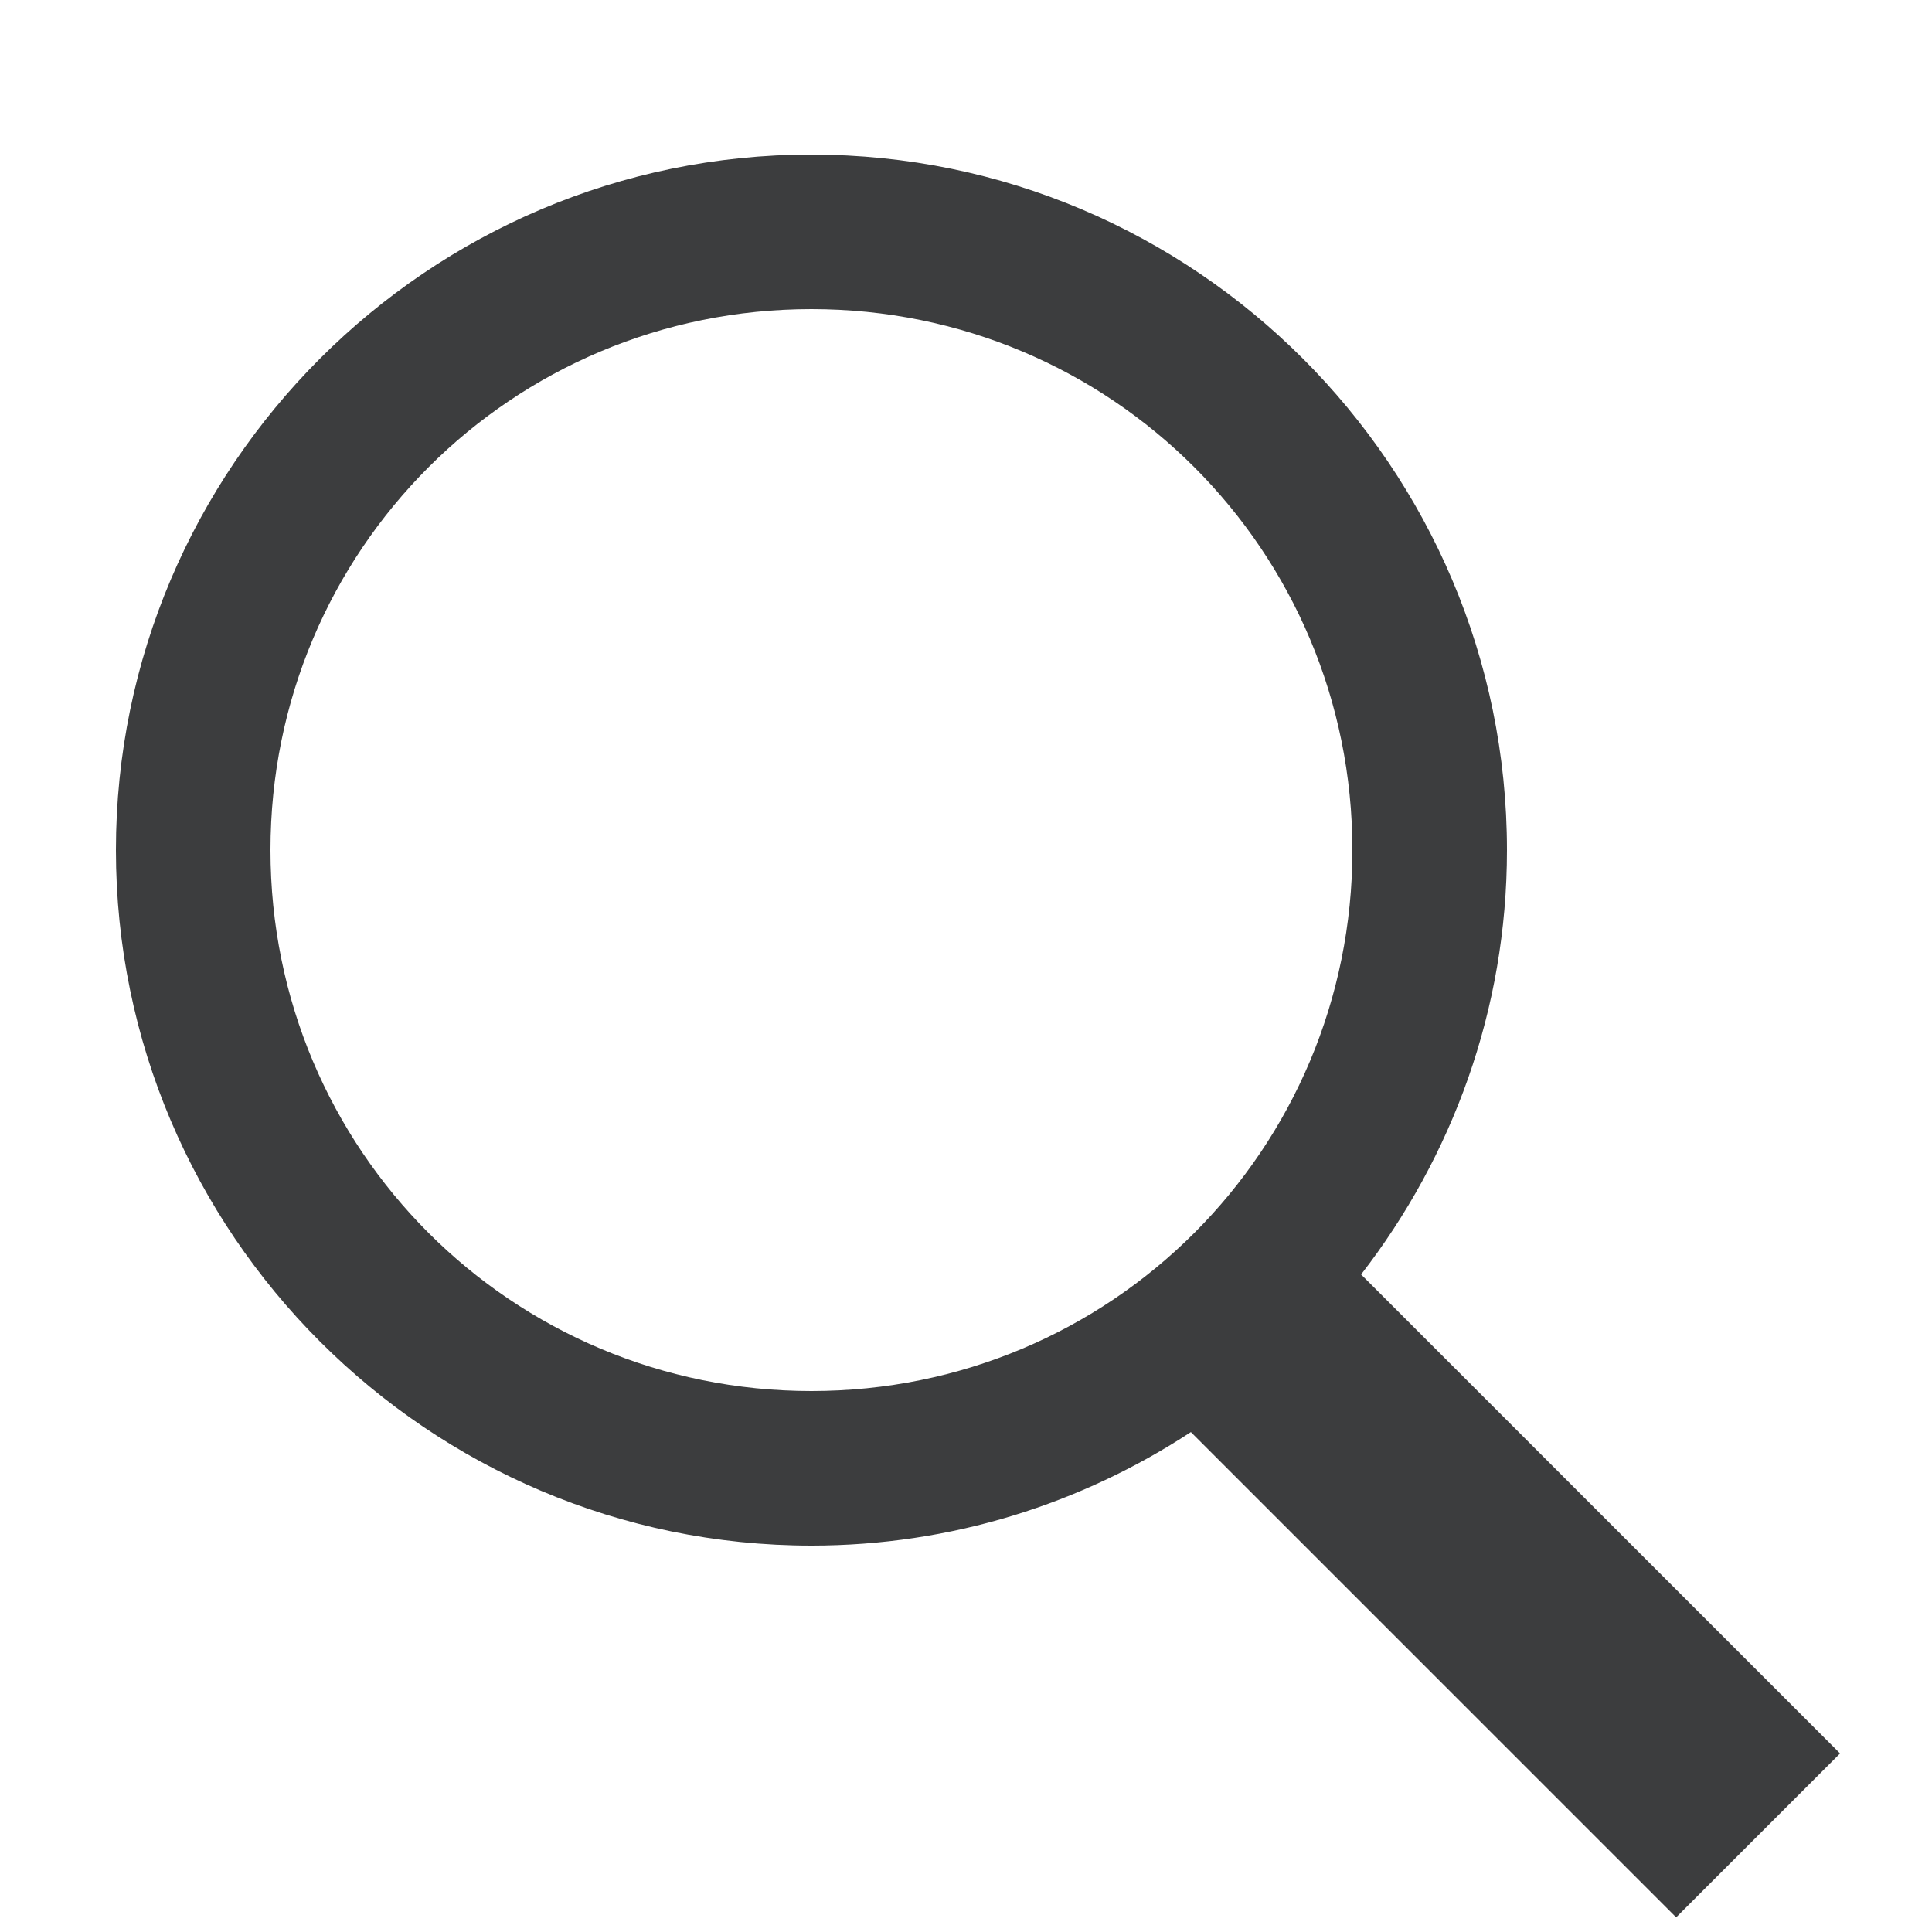 <svg xmlns="http://www.w3.org/2000/svg" xmlns:xlink="http://www.w3.org/1999/xlink" viewBox="0,0,256,256" width="50px" height="50px"><g fill="#3c3d3e" fill-rule="nonzero" stroke="none" stroke-width="1" stroke-linecap="butt" stroke-linejoin="miter" stroke-miterlimit="10" stroke-dasharray="" stroke-dashoffset="0" font-family="none" font-weight="none" font-size="none" text-anchor="none" style="mix-blend-mode: normal"><g transform="scale(5.12,5.12)"><path d="M21,4c-9.918,0 -18,8.082 -18,18c0,9.918 8.082,18 18,18c3.622,0 6.992,-1.086 9.82,-2.938l12.559,12.559l4.242,-4.242l-12.396,-12.396c2.357,-3.044 3.775,-6.848 3.775,-10.982c0,-9.918 -8.082,-18 -18,-18zM21,8c7.756,0 14,6.244 14,14c0,7.756 -6.244,14 -14,14c-7.756,0 -14,-6.244 -14,-14c0,-7.756 6.244,-14 14,-14z"></path></g></g></svg>